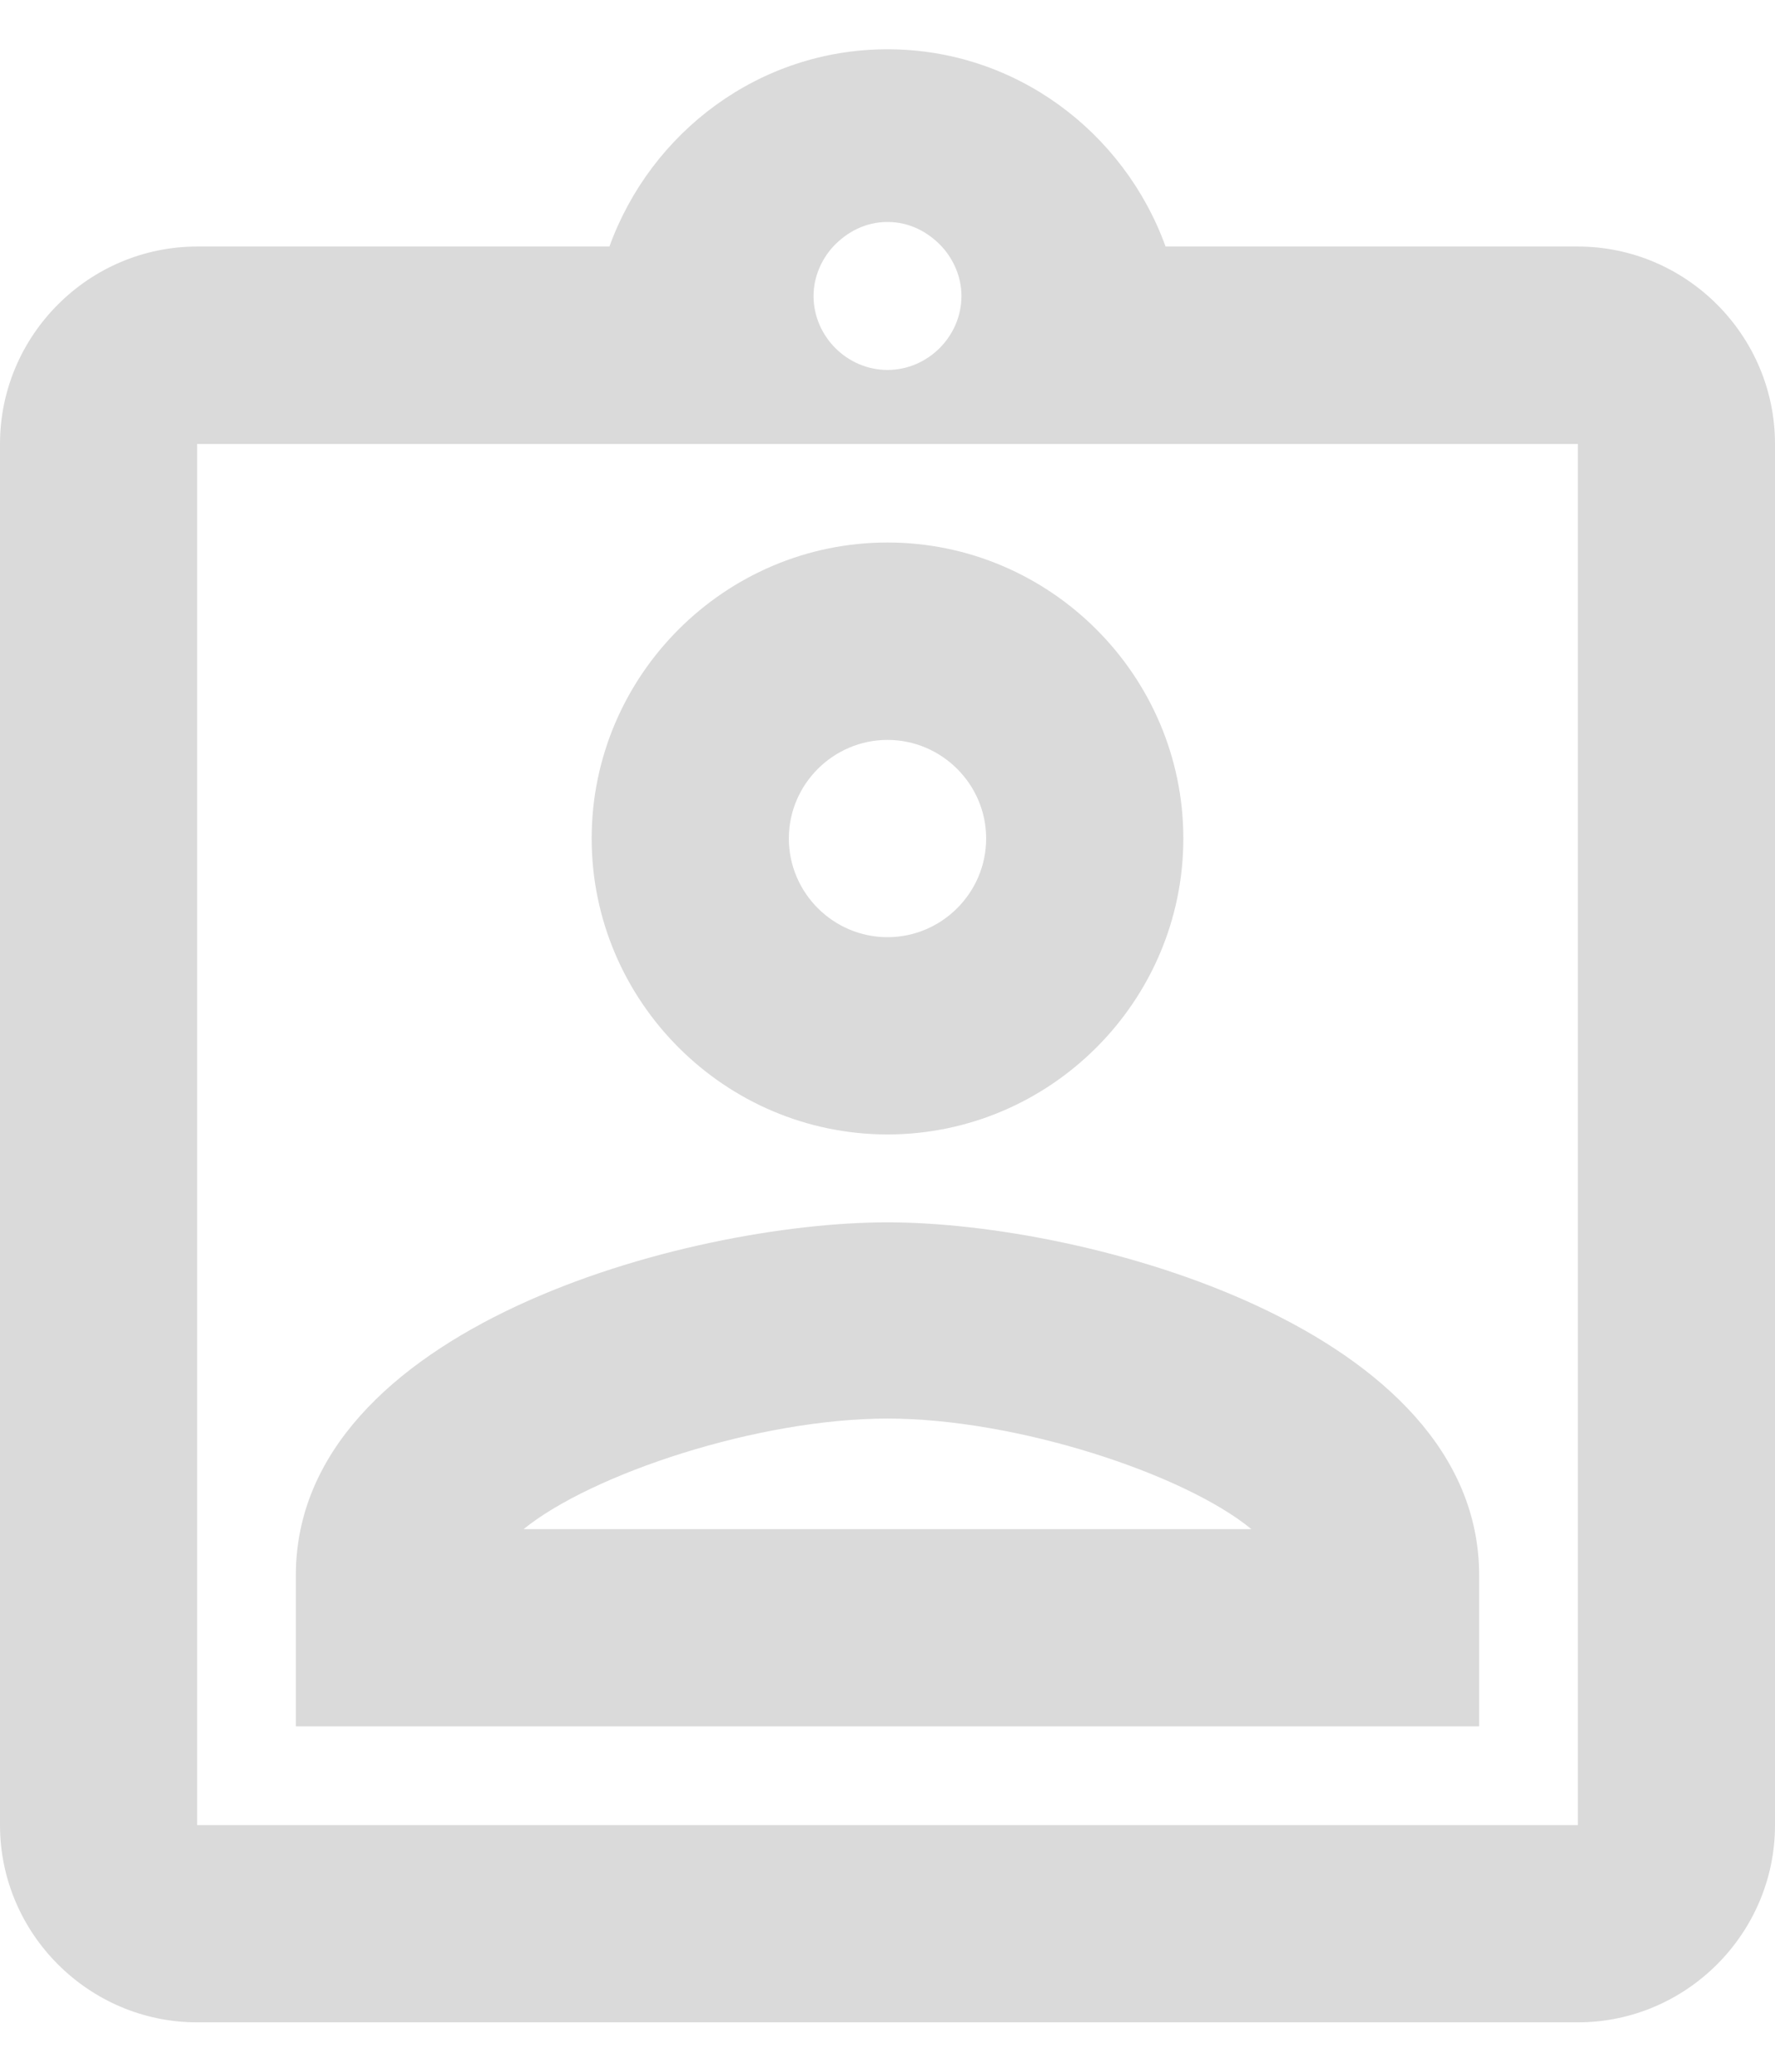 <svg width="12" height="14" viewBox="0 0 12 14" fill="none" xmlns="http://www.w3.org/2000/svg">
<path fill-rule="evenodd" clip-rule="evenodd" d="M10.667 1.666H7.88C7.6 0.893 6.867 0.333 6 0.333C5.133 0.333 4.4 0.893 4.12 1.666H1.333C0.6 1.666 0 2.266 0 3V12.333C0 13.066 0.6 13.666 1.333 13.666H10.667C11.4 13.666 12 13.066 12 12.333V3C12 2.266 11.4 1.666 10.667 1.666ZM6 1.5C6.147 1.5 6.273 1.566 6.367 1.666C6.447 1.753 6.5 1.873 6.5 2C6.5 2.273 6.273 2.5 6 2.5C5.727 2.5 5.5 2.273 5.5 2C5.5 1.873 5.553 1.753 5.633 1.666C5.727 1.566 5.853 1.5 6 1.5ZM1.333 3V12.333H10.667V3H1.333ZM6 3.666C4.9 3.666 4 4.566 4 5.666C4 6.766 4.9 7.666 6 7.666C7.1 7.666 8 6.766 8 5.666C8 4.566 7.1 3.666 6 3.666ZM5.333 5.666C5.333 6.033 5.633 6.333 6 6.333C6.367 6.333 6.667 6.033 6.667 5.666C6.667 5.3 6.367 5 6 5C5.633 5 5.333 5.3 5.333 5.666ZM2 10.646V11.666H10V10.646C10 8.98 7.353 8.26 6 8.26C4.647 8.26 2 8.973 2 10.646ZM6 9.586C5.126 9.586 4 9.96 3.54 10.333H8.46C8.006 9.96 6.873 9.586 6 9.586Z" fill="#DADADA"/>
</svg>
